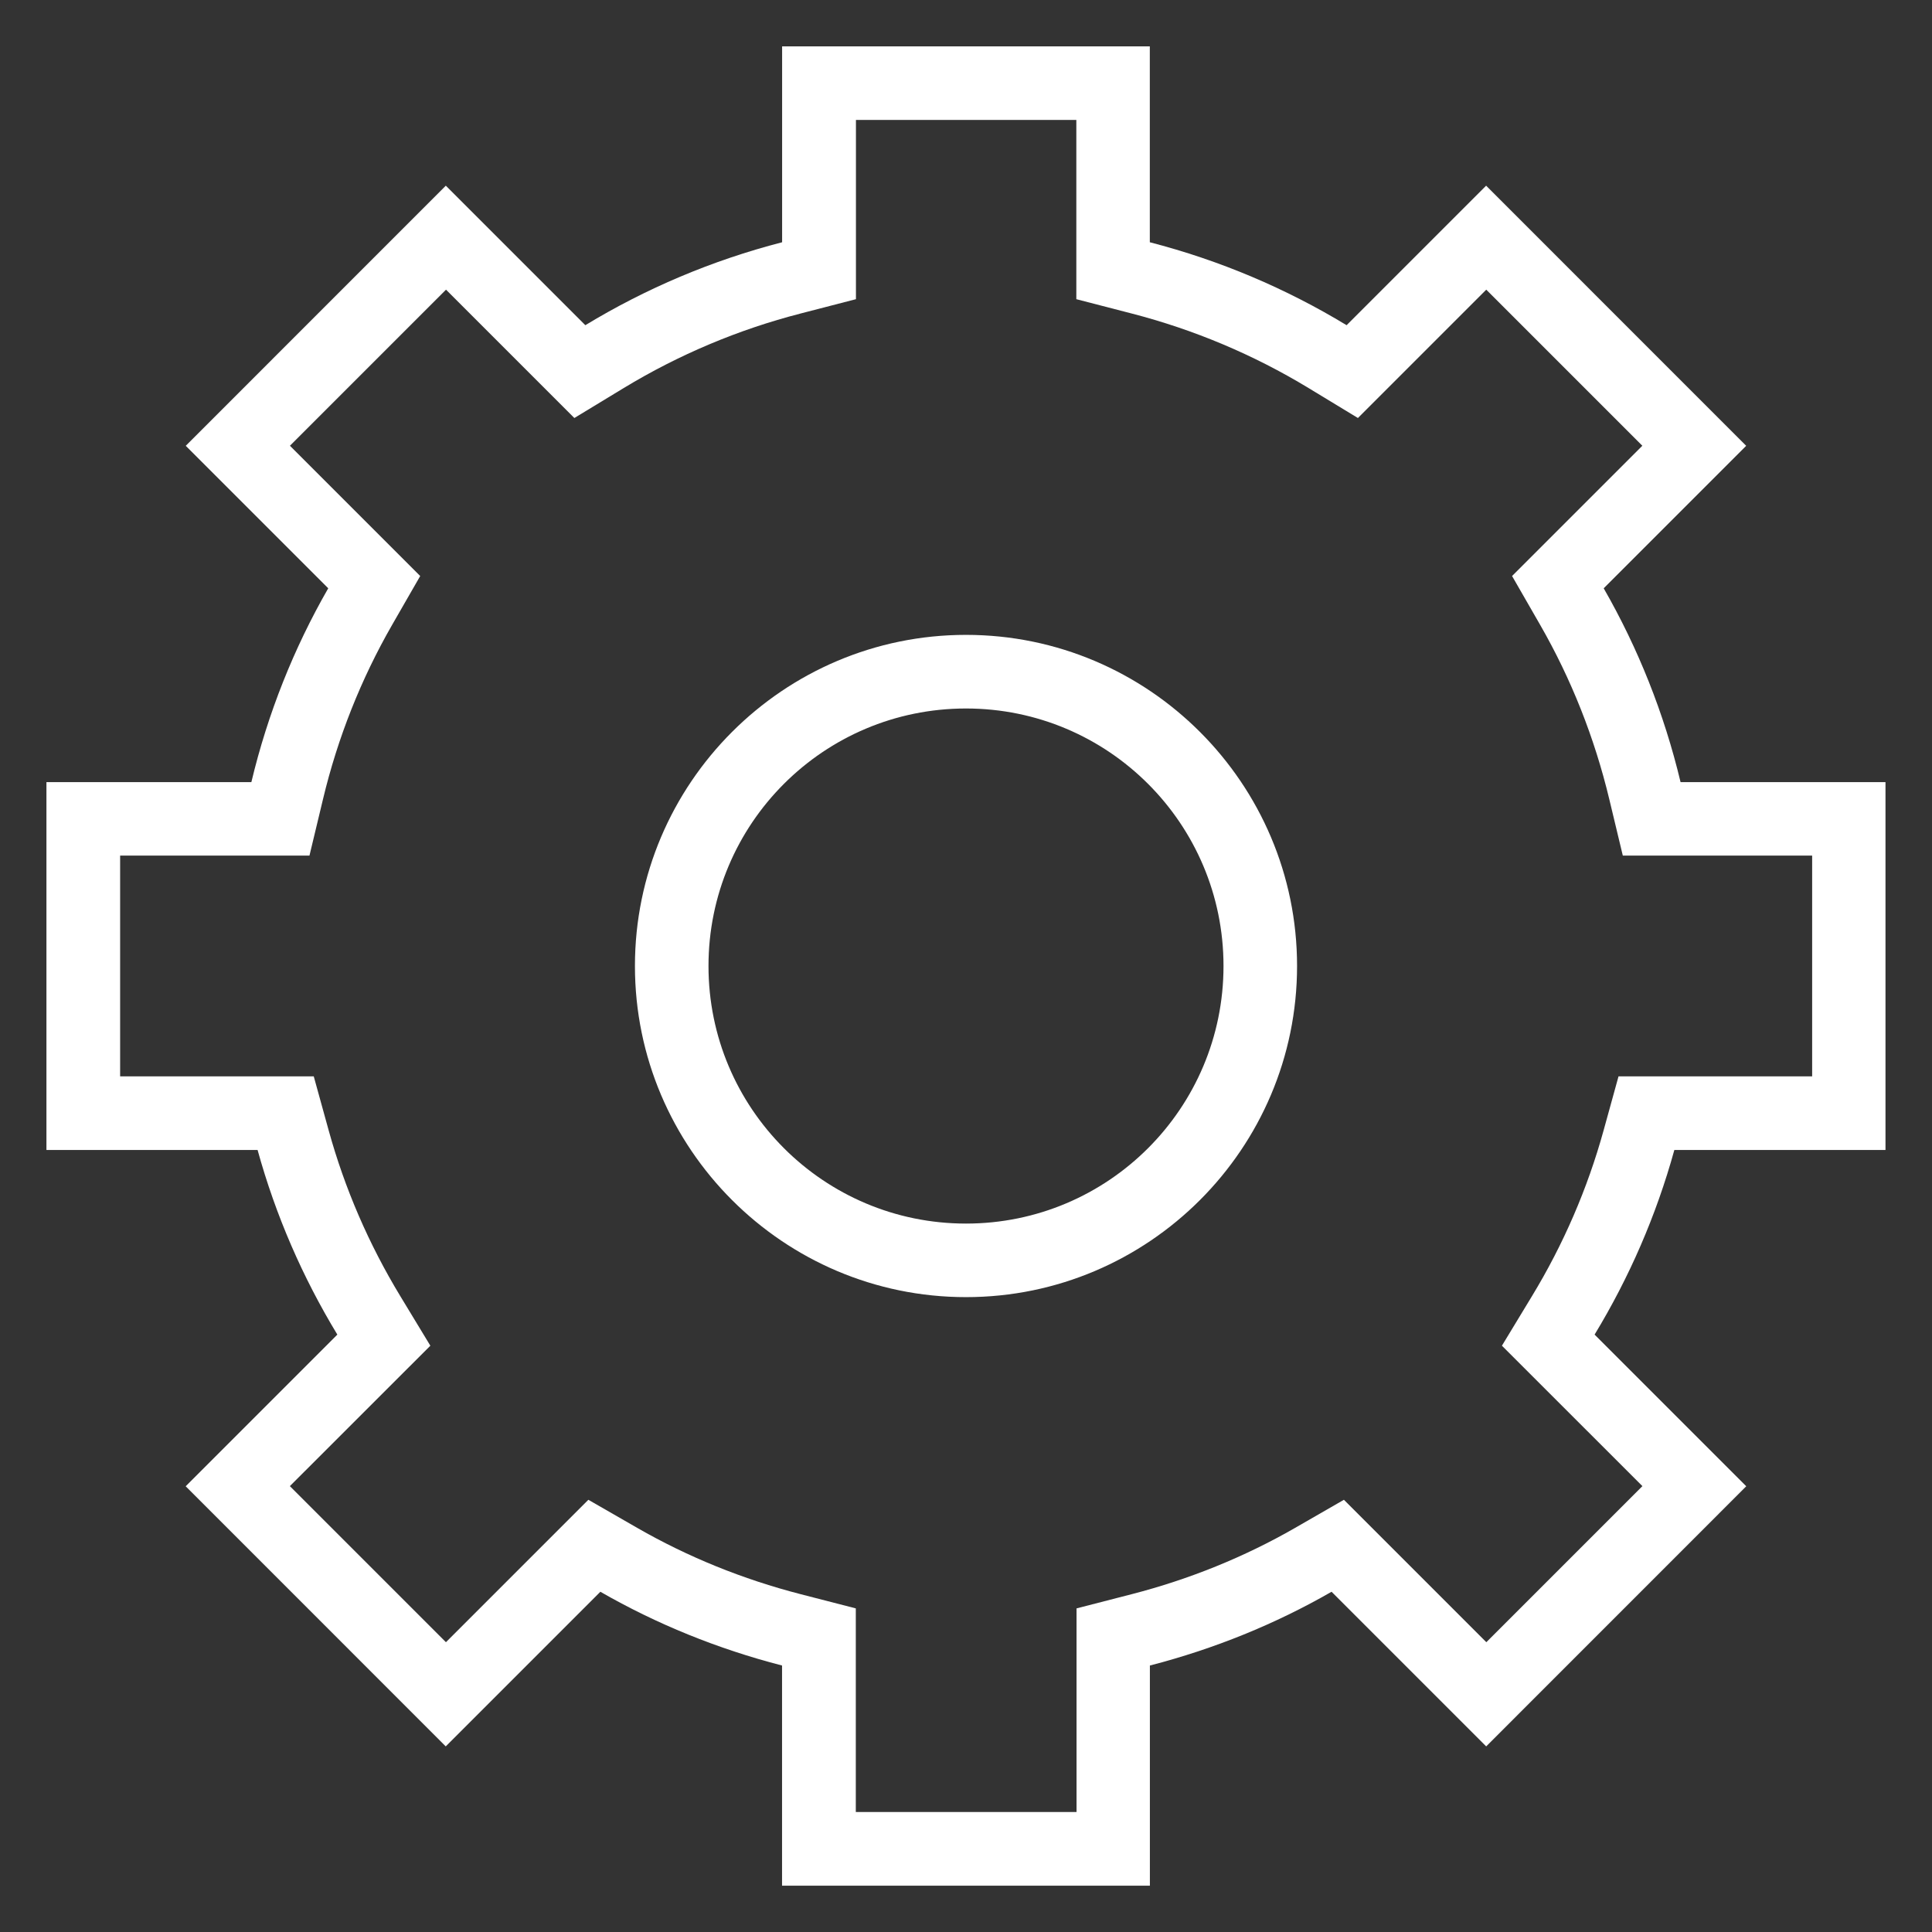 <svg width="28" height="28" viewBox="0 0 28 28" fill="none" xmlns="http://www.w3.org/2000/svg">
<rect x="0" y="0" width="28" height="28" fill="#333333" stroke="none"/>
<g clip-path="url(#clip0_316_811)">
<path d="M15.599 1.738V4.336L16.399 4.543C17.304 4.777 18.167 5.14 18.965 5.624L19.68 6.058L21.54 4.198L23.802 6.46L21.914 8.348L22.321 9.056C22.772 9.841 23.109 10.691 23.323 11.583L23.519 12.4H26.263V15.599H23.457L23.241 16.381C23.008 17.225 22.658 18.035 22.201 18.787L21.767 19.503L23.803 21.538L21.541 23.8L19.477 21.736L18.77 22.143C18.036 22.565 17.239 22.888 16.402 23.104L15.602 23.31V26.261H12.403V23.31L11.603 23.104C10.766 22.888 9.969 22.565 9.235 22.143L8.527 21.736L6.463 23.8L4.201 21.538L6.237 19.503L5.803 18.787C5.346 18.034 4.996 17.225 4.763 16.381L4.547 15.599H1.741V12.4H4.485L4.681 11.583C4.894 10.692 5.232 9.841 5.683 9.056L6.09 8.348L4.202 6.46L6.464 4.198L8.324 6.058L9.039 5.624C9.837 5.14 10.7 4.776 11.605 4.543L12.405 4.336V1.738H15.604H15.599ZM14 18.799C16.646 18.799 18.798 16.646 18.798 14C18.798 11.354 16.646 9.201 14 9.201C11.354 9.201 9.202 11.354 9.202 14C9.202 16.646 11.354 18.799 14 18.799ZM16.666 0.672H11.335V3.511C10.317 3.774 9.36 4.181 8.483 4.713L6.461 2.691L2.692 6.461L4.757 8.526C4.259 9.393 3.882 10.336 3.643 11.335H0.673V16.666H3.733C3.996 17.619 4.388 18.516 4.889 19.342L2.691 21.54L6.46 25.31L8.701 23.069C9.517 23.538 10.401 23.897 11.334 24.138V27.329H16.665V24.138C17.598 23.897 18.482 23.538 19.298 23.069L21.539 25.31L25.308 21.54L23.11 19.342C23.611 18.516 24.003 17.619 24.266 16.666H27.326V11.335H24.356C24.117 10.336 23.74 9.394 23.242 8.526L25.307 6.461L21.538 2.691L19.516 4.713C18.639 4.181 17.682 3.774 16.664 3.511V0.672H16.666ZM14 17.733C11.938 17.733 10.268 16.062 10.268 14C10.268 11.938 11.938 10.268 14 10.268C16.062 10.268 17.732 11.939 17.732 14C17.732 16.062 16.062 17.733 14 17.733Z" fill="white"/>
</g>
<defs>
<clipPath id="clip0_316_811">
<rect width="28" height="28" fill="white"/>
</clipPath>
</defs>
</svg>
